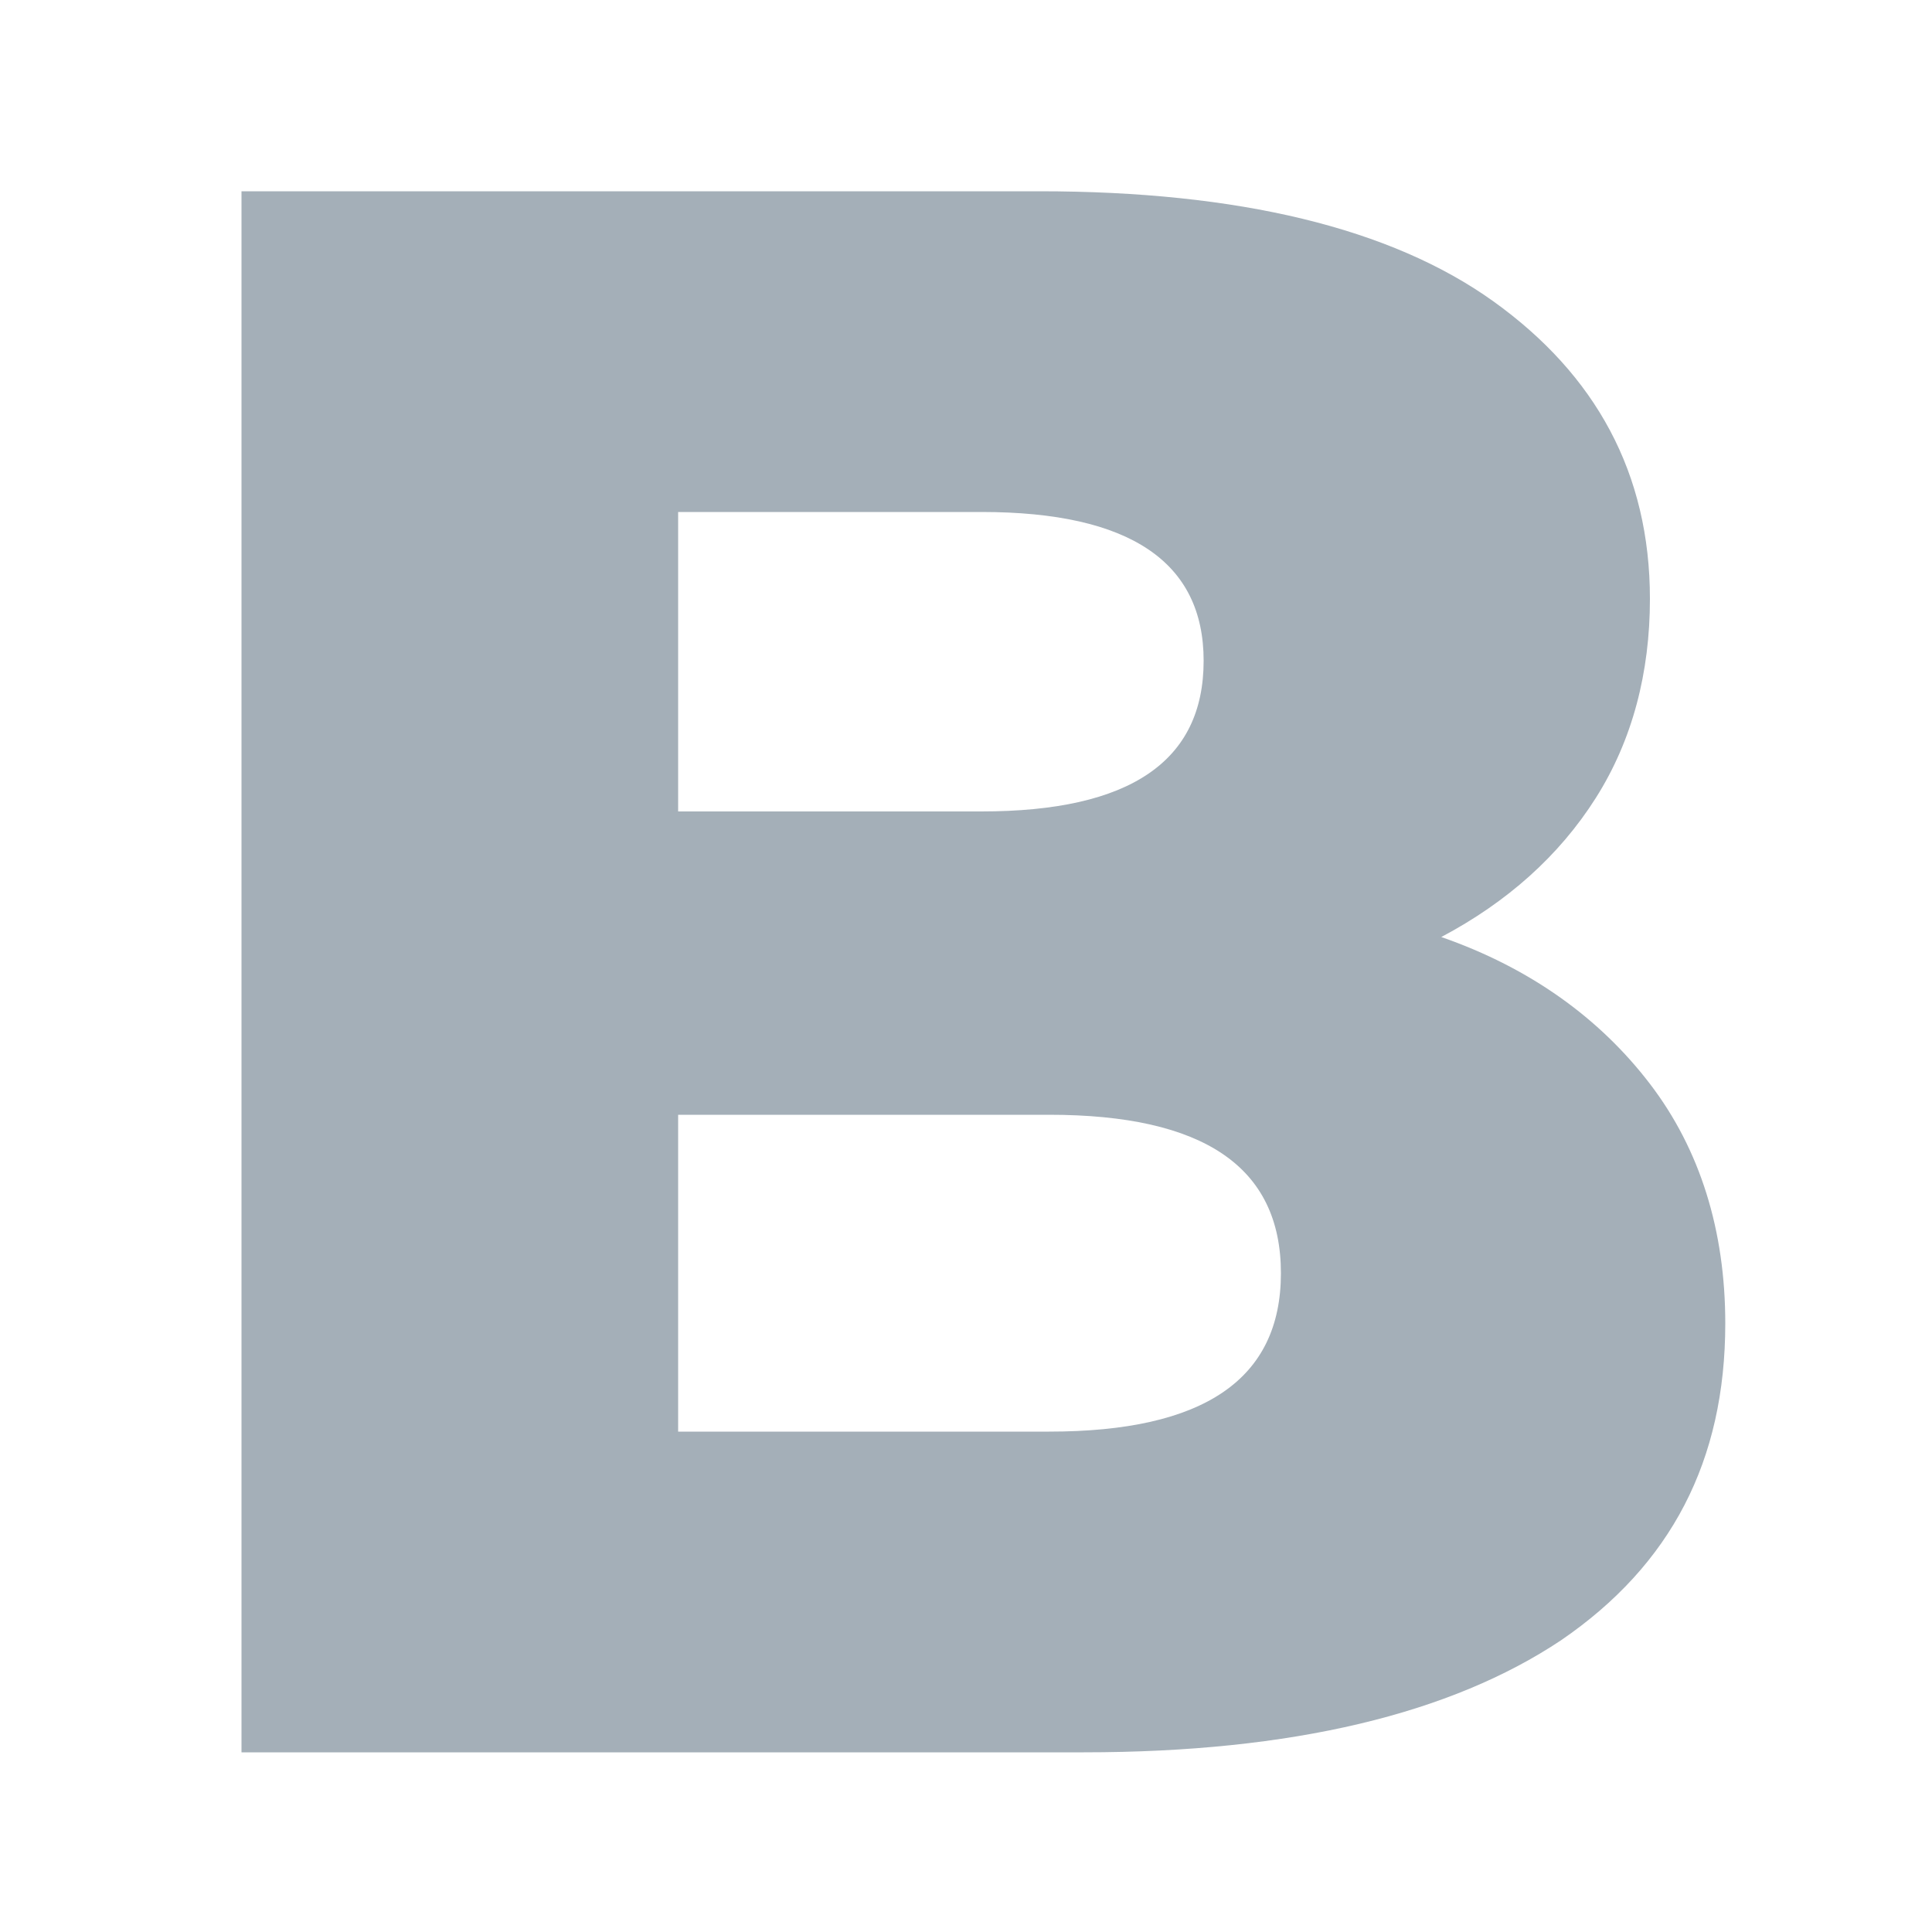 <?xml version="1.0" encoding="utf-8"?>
<!-- Generator: Adobe Illustrator 25.1.0, SVG Export Plug-In . SVG Version: 6.00 Build 0)  -->
<svg version="1.1" id="Layer_1" xmlns="http://www.w3.org/2000/svg" xmlns:xlink="http://www.w3.org/1999/xlink" x="0px" y="0px"
	 viewBox="0 0 100 100" style="enable-background:new 0 0 100 100;" xml:space="preserve">
<style type="text/css">
	.st0{fill:#A4AFB8;}
</style>
<g>
	<path class="st0" d="M85.4,56.1c2.6,3.4,3.9,7.6,3.9,12.4c0,7.1-2.8,12.5-8.5,16.4c-5.7,3.8-13.9,5.8-24.7,5.8H12.5V9.9h41.3
		c10.3,0,18.2,1.9,23.5,5.7s8.1,8.9,8.1,15.4c0,3.8-0.9,7.3-2.8,10.3c-1.9,3-4.6,5.4-8,7.2C79.2,50.1,82.8,52.7,85.4,56.1z
		 M35.1,26.4v15.6h15.7c7.7,0,11.5-2.6,11.5-7.8c0-5.1-3.8-7.7-11.5-7.7H35.1z M66.3,65.9c0-5.5-4-8.2-12-8.2H35.1v16.4h19.2
		C62.3,74.1,66.3,71.4,66.3,65.9z"/>
</g>
</svg>
